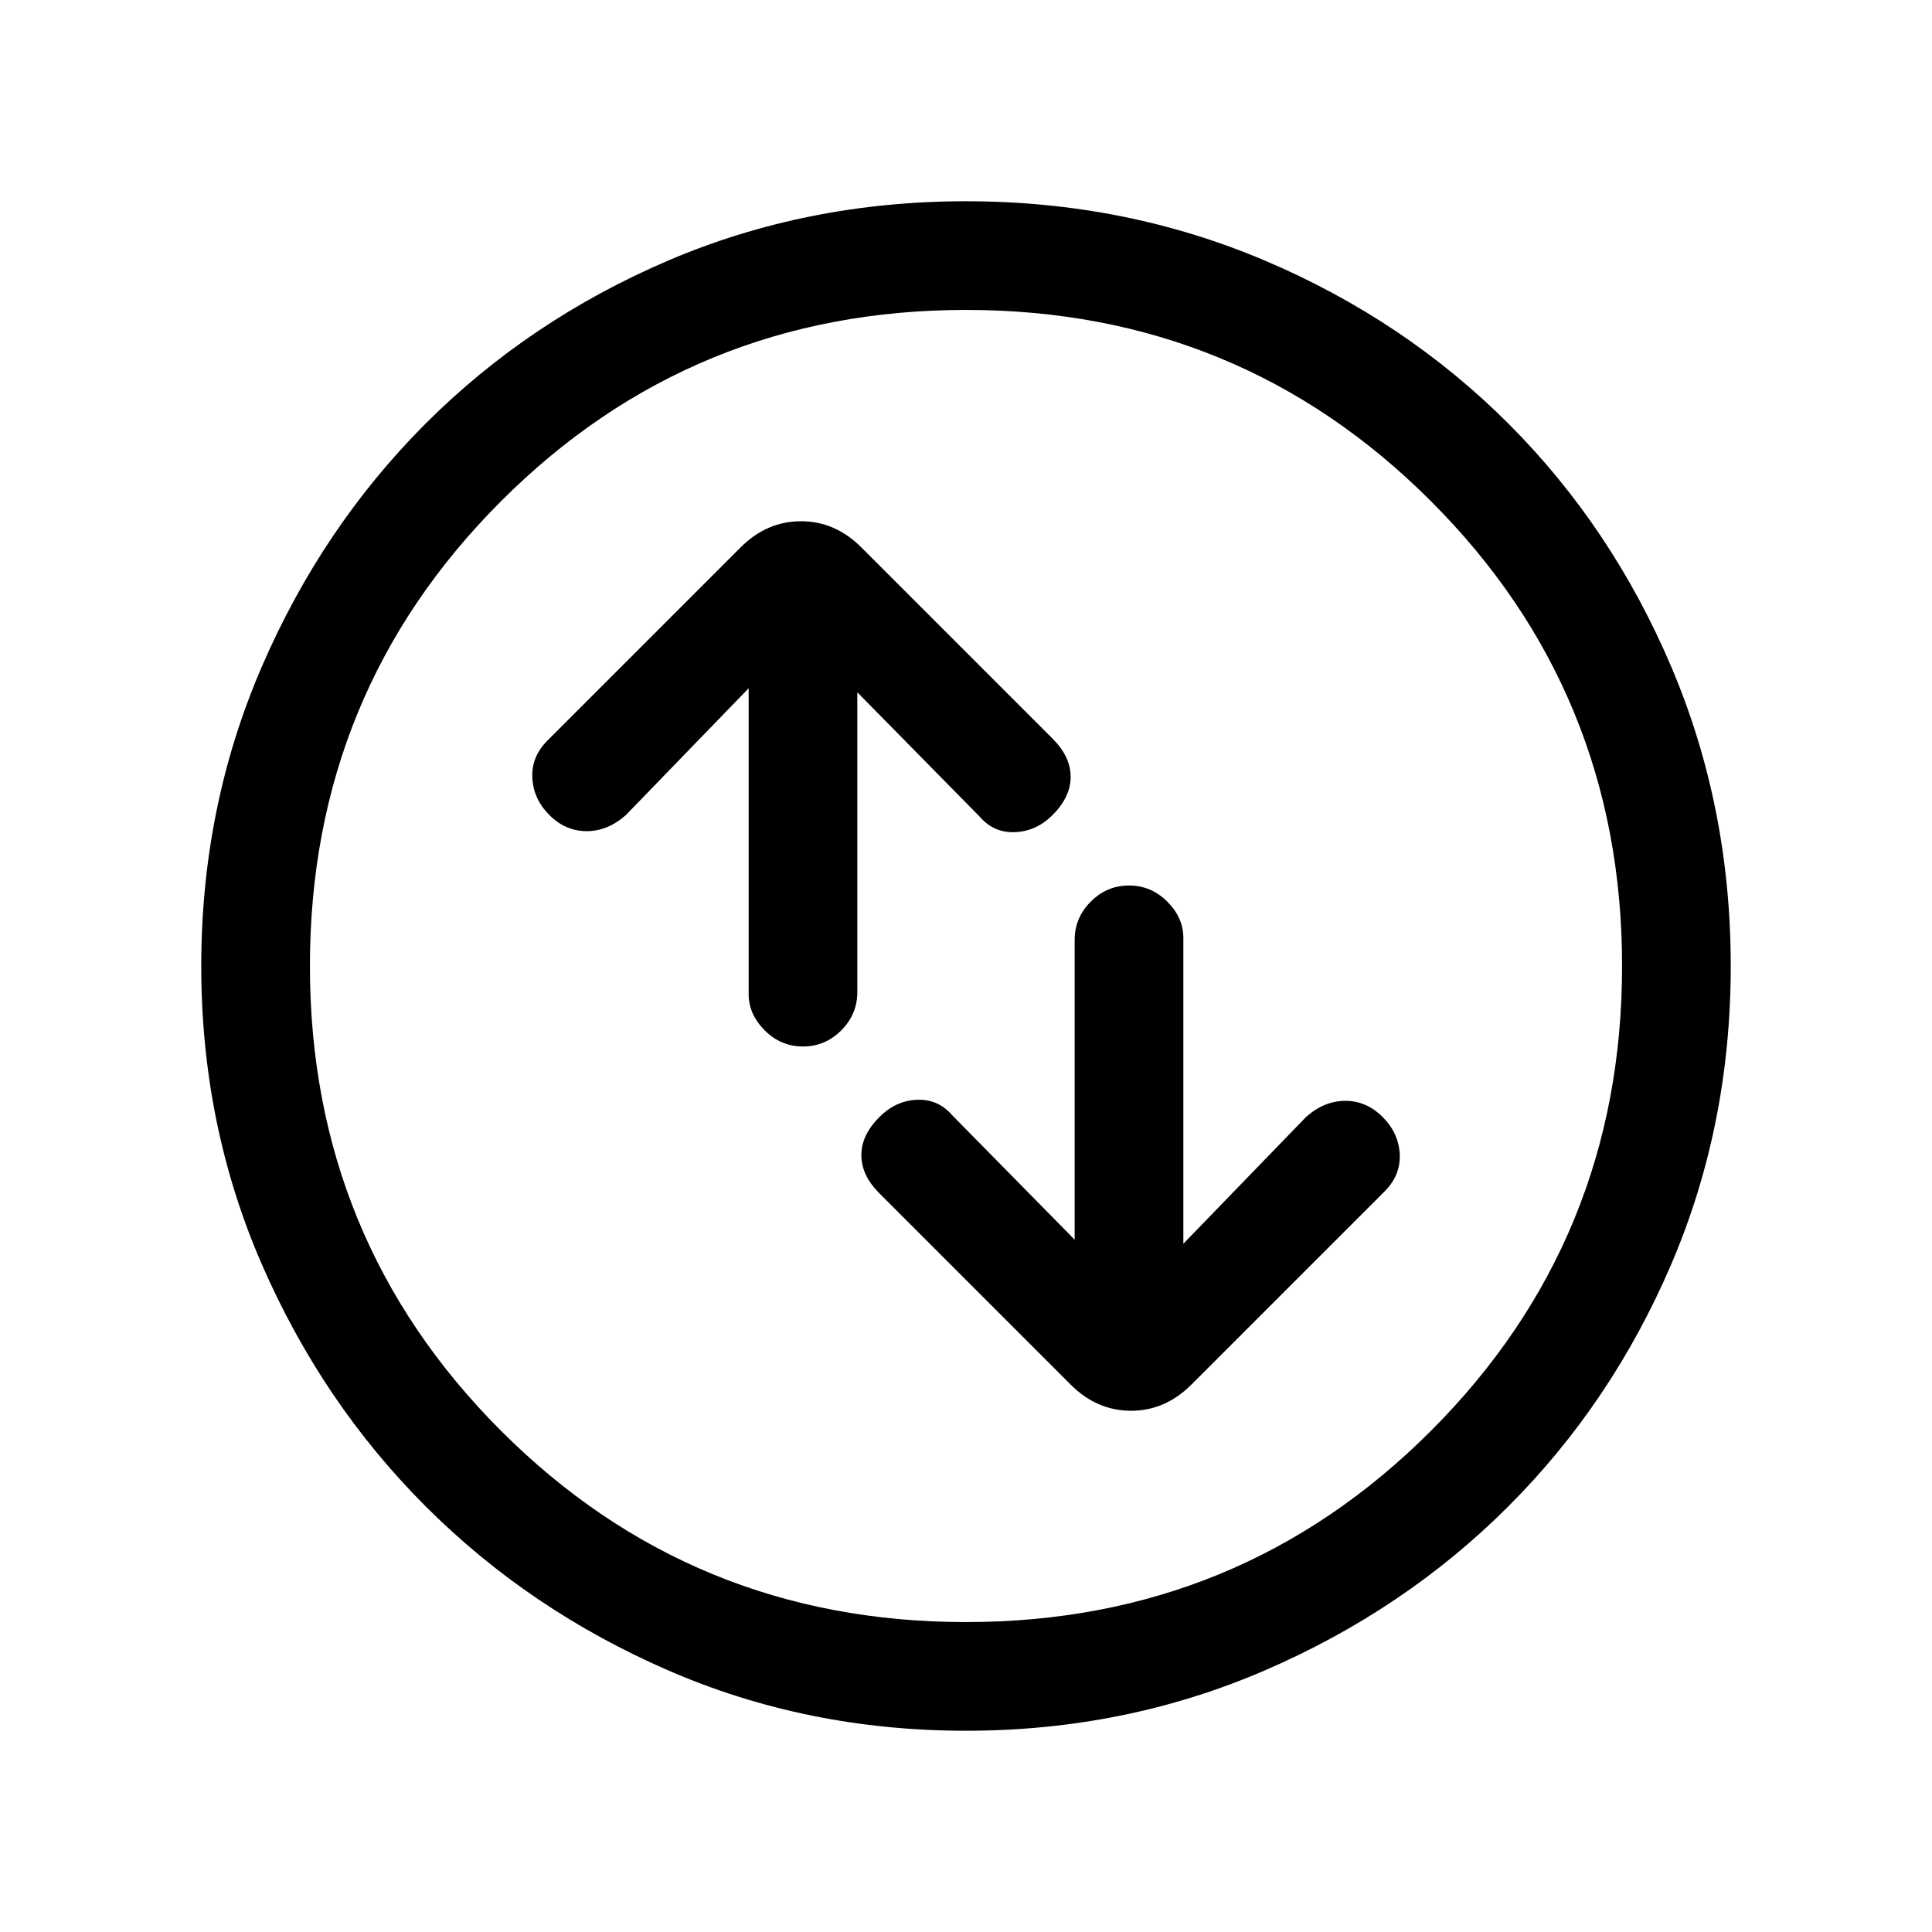 <svg xmlns="http://www.w3.org/2000/svg" height="24" width="24"><path d="M14.025 11Q13.75 11 13.55 11.2Q13.35 11.4 13.35 11.675V15.4L11.825 13.85Q11.65 13.65 11.387 13.662Q11.125 13.675 10.925 13.875Q10.7 14.1 10.7 14.35Q10.7 14.6 10.925 14.825L13.3 17.2Q13.625 17.525 14.05 17.525Q14.475 17.525 14.8 17.2L17.2 14.8Q17.4 14.6 17.388 14.337Q17.375 14.075 17.175 13.875Q16.975 13.675 16.712 13.675Q16.45 13.675 16.225 13.875L14.7 15.45V11.65Q14.7 11.4 14.5 11.2Q14.3 11 14.025 11ZM9.975 13Q10.25 13 10.45 12.8Q10.65 12.6 10.65 12.325V8.6L12.175 10.15Q12.35 10.35 12.613 10.337Q12.875 10.325 13.075 10.125Q13.3 9.9 13.3 9.65Q13.3 9.4 13.075 9.175L10.7 6.8Q10.375 6.475 9.95 6.475Q9.525 6.475 9.2 6.8L6.8 9.2Q6.6 9.4 6.613 9.662Q6.625 9.925 6.825 10.125Q7.025 10.325 7.288 10.325Q7.55 10.325 7.775 10.125L9.3 8.55V12.35Q9.3 12.6 9.5 12.8Q9.7 13 9.975 13ZM12 21.5Q10.025 21.5 8.3 20.75Q6.575 20 5.287 18.712Q4 17.425 3.25 15.7Q2.5 13.975 2.5 12Q2.5 10.025 3.25 8.287Q4 6.55 5.287 5.262Q6.575 3.975 8.3 3.237Q10.025 2.5 12 2.5Q13.975 2.5 15.713 3.237Q17.45 3.975 18.738 5.262Q20.025 6.55 20.763 8.287Q21.5 10.025 21.5 12Q21.5 13.975 20.763 15.7Q20.025 17.425 18.738 18.712Q17.45 20 15.713 20.75Q13.975 21.5 12 21.5ZM12 12Q12 12 12 12Q12 12 12 12Q12 12 12 12Q12 12 12 12Q12 12 12 12Q12 12 12 12Q12 12 12 12Q12 12 12 12ZM12 20.15Q15.4 20.15 17.775 17.775Q20.15 15.4 20.15 12Q20.15 8.6 17.775 6.225Q15.4 3.85 12 3.85Q8.6 3.85 6.225 6.225Q3.85 8.6 3.85 12Q3.85 15.4 6.225 17.775Q8.6 20.15 12 20.15Z"/></svg>